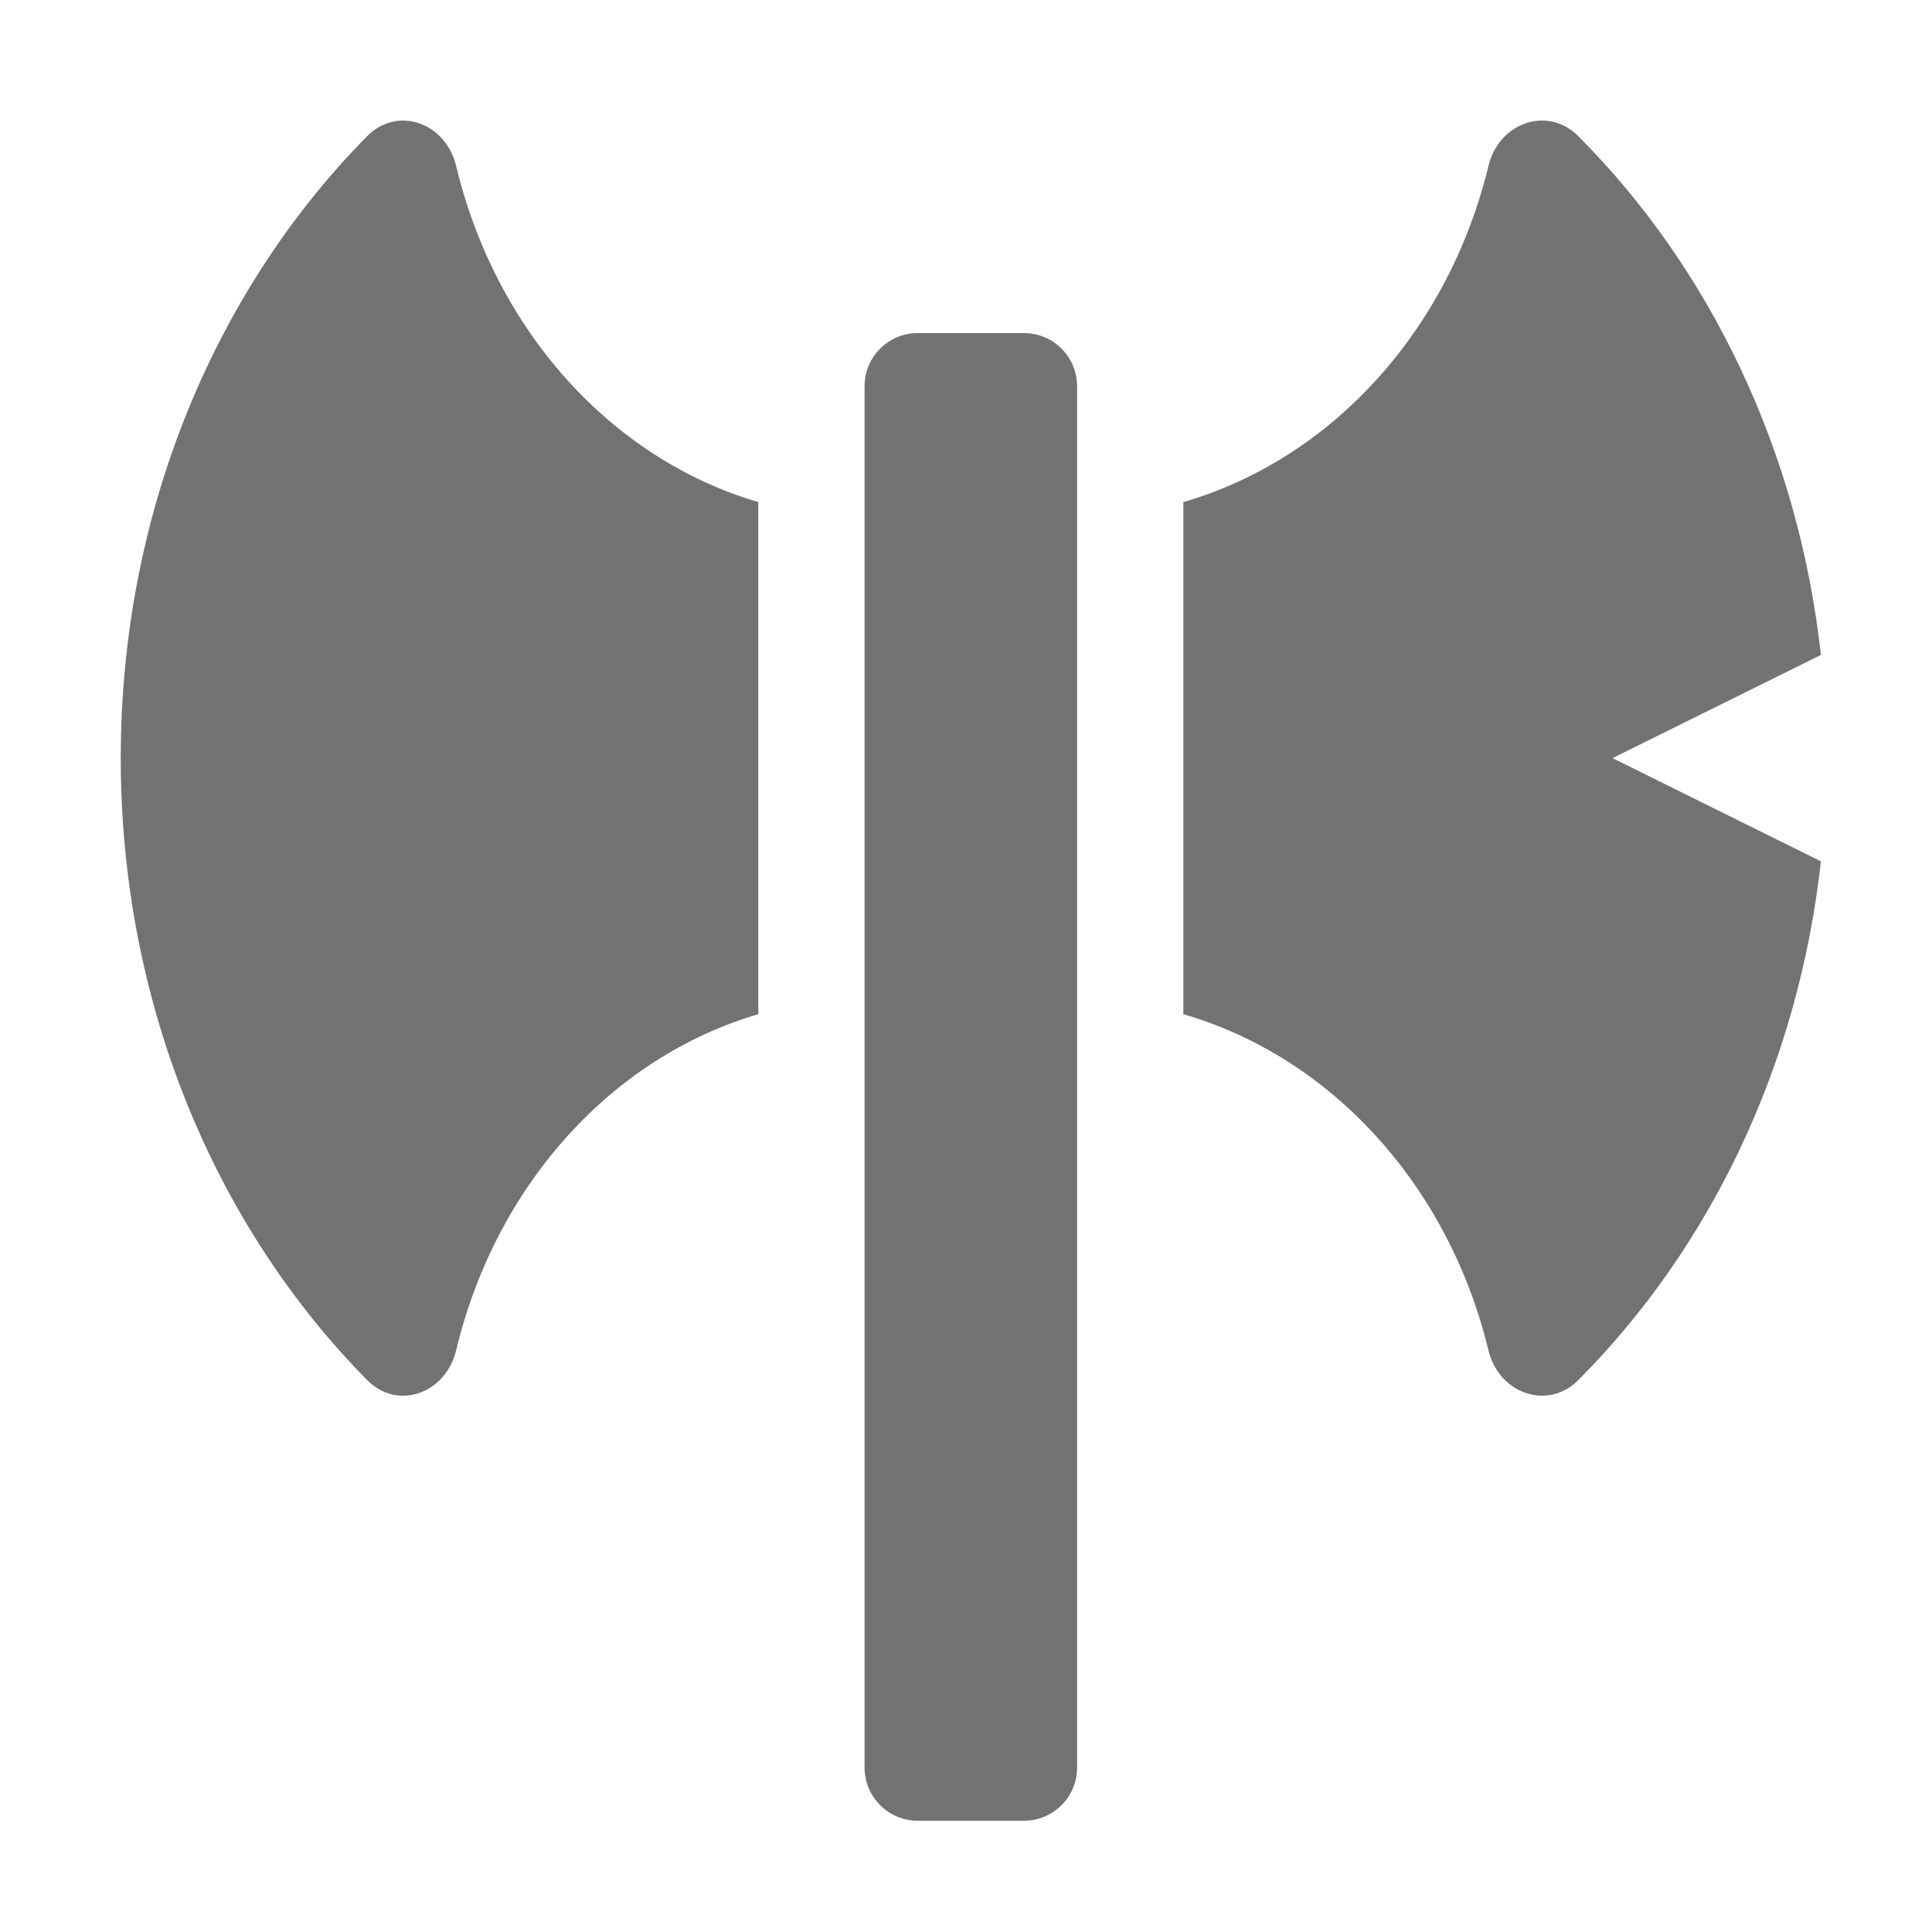 ﻿<?xml version='1.0' encoding='UTF-8'?>
<svg viewBox="-2 -1.997 32 31.997" xmlns="http://www.w3.org/2000/svg">
  <g transform="matrix(0.055, 0, 0, 0.055, 0, 0)">
    <path d="M512, 160.92C505.16, 99.16 478.4, 44.29 438.94, 4.7C429.73, -4.55 415.05, 0.58 411.88, 13.66C399.85, 63.33 364.63, 101.93 320, 114.89L320, 269.11C364.63, 282.07 399.85, 320.67 411.88, 370.34C415.05, 383.42 429.73, 388.55 438.94, 379.3C478.4, 339.71 505.16, 284.85 512, 223.08L449.24, 192L512, 160.92zM101, 13.66C97.86, 0.58 83.32, -4.54 74.2, 4.7C28.67, 50.83 0, 117.62 0, 192C0, 266.38 28.67, 333.17 74.2, 379.3C83.33, 388.55 97.86, 383.42 101, 370.34C112.92, 320.67 147.79, 282.07 192, 269.11L192, 114.89C147.79, 101.93 112.92, 63.33 101, 13.66zM272, 64L240, 64C231.16, 64 224, 71.16 224, 80L224, 496C224, 504.84 231.16, 512 240, 512L272, 512C280.84, 512 288, 504.84 288, 496L288, 80C288, 71.16 280.84, 64 272, 64z" fill="#727272" fill-opacity="1" class="Black" />
  </g>
</svg>